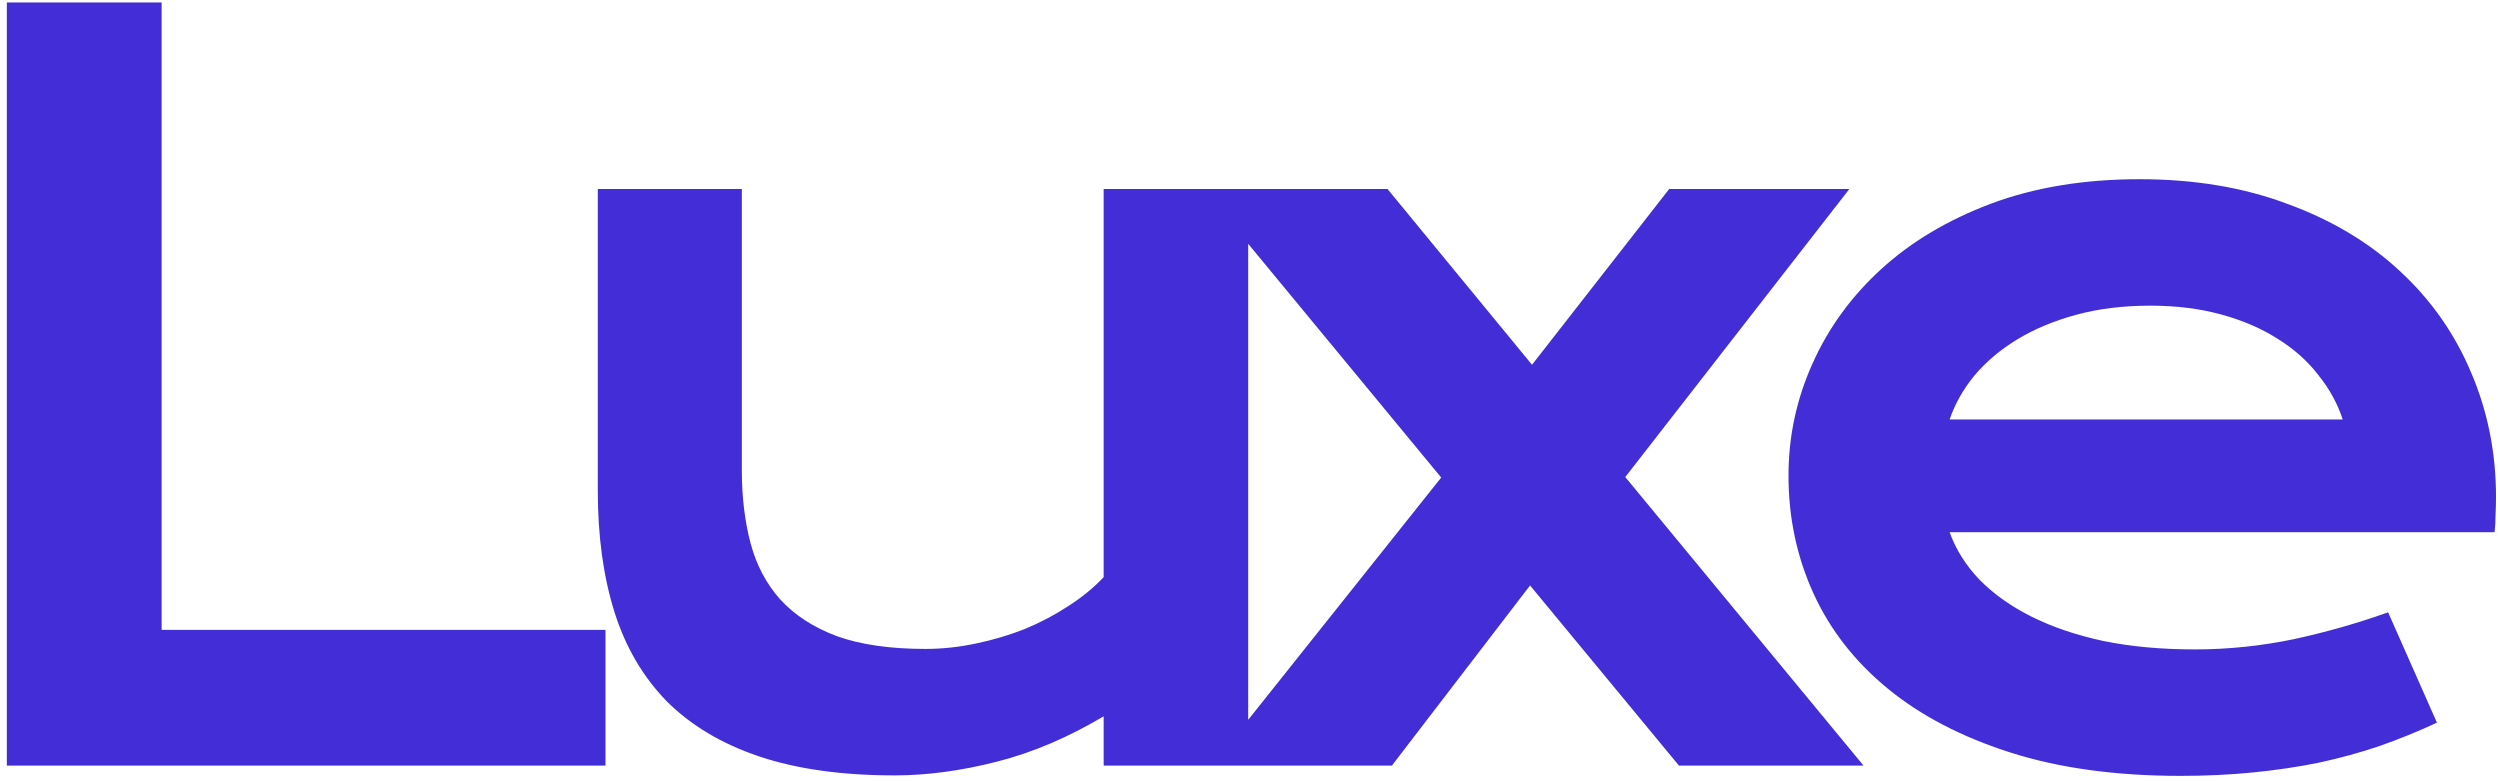 <svg width="320" height="100" viewBox="0 0 320 100" fill="none" xmlns="http://www.w3.org/2000/svg">
<path
        d="M0.875 0.312H20.688V80.625H77.5V98H0.875V0.312ZM76.517 24.188H94.955V60.188C94.955 63.604 95.33 66.729 96.08 69.562C96.83 72.354 98.101 74.75 99.892 76.75C101.726 78.75 104.143 80.312 107.143 81.438C110.184 82.521 113.955 83.062 118.455 83.062C120.58 83.062 122.726 82.833 124.893 82.375C127.101 81.917 129.205 81.292 131.205 80.5C133.205 79.667 135.059 78.688 136.768 77.562C138.518 76.438 140.018 75.208 141.268 73.875V24.188H159.768V98H141.268V91.688C136.726 94.396 132.163 96.333 127.58 97.5C122.997 98.667 118.643 99.25 114.518 99.25C107.768 99.25 101.976 98.438 97.142 96.812C92.351 95.188 88.413 92.833 85.33 89.75C82.288 86.625 80.059 82.812 78.642 78.312C77.226 73.771 76.517 68.604 76.517 62.812V24.188ZM184.473 61.125L153.973 24.188H177.598L196.098 46.688L213.66 24.188H236.723L208.035 61.062L238.535 98H214.91L195.848 74.938L178.16 98H155.098L184.473 61.125ZM228.928 60.875C228.928 55.875 229.948 51.104 231.99 46.562C234.032 41.979 236.969 37.938 240.803 34.438C244.636 30.938 249.323 28.146 254.865 26.062C260.448 23.979 266.782 22.938 273.865 22.938C280.907 22.938 287.24 24 292.865 26.125C298.532 28.208 303.323 31.083 307.24 34.75C311.198 38.417 314.219 42.729 316.303 47.688C318.428 52.646 319.49 57.958 319.49 63.625C319.49 64.333 319.469 65.104 319.428 65.938C319.428 66.729 319.386 67.458 319.303 68.125H249.553C250.344 70.333 251.615 72.354 253.365 74.188C255.157 76.021 257.386 77.604 260.053 78.938C262.719 80.271 265.803 81.312 269.303 82.062C272.803 82.771 276.678 83.125 280.928 83.125C285.178 83.125 289.407 82.688 293.615 81.812C297.823 80.896 301.844 79.75 305.678 78.375L311.928 92.5C309.511 93.625 307.053 94.625 304.553 95.5C302.094 96.333 299.511 97.042 296.803 97.625C294.136 98.167 291.323 98.583 288.365 98.875C285.448 99.167 282.365 99.312 279.115 99.312C270.823 99.312 263.553 98.312 257.303 96.312C251.053 94.312 245.823 91.583 241.615 88.125C237.407 84.667 234.24 80.604 232.115 75.938C229.99 71.271 228.928 66.25 228.928 60.875ZM299.865 53.688C299.198 51.646 298.157 49.75 296.74 48C295.365 46.208 293.636 44.667 291.553 43.375C289.469 42.042 287.053 41 284.303 40.25C281.553 39.5 278.532 39.125 275.24 39.125C271.74 39.125 268.553 39.521 265.678 40.312C262.803 41.104 260.282 42.167 258.115 43.5C255.948 44.833 254.136 46.375 252.678 48.125C251.261 49.875 250.219 51.729 249.553 53.688H299.865Z"
        fill="#432DD7" />
</svg>
